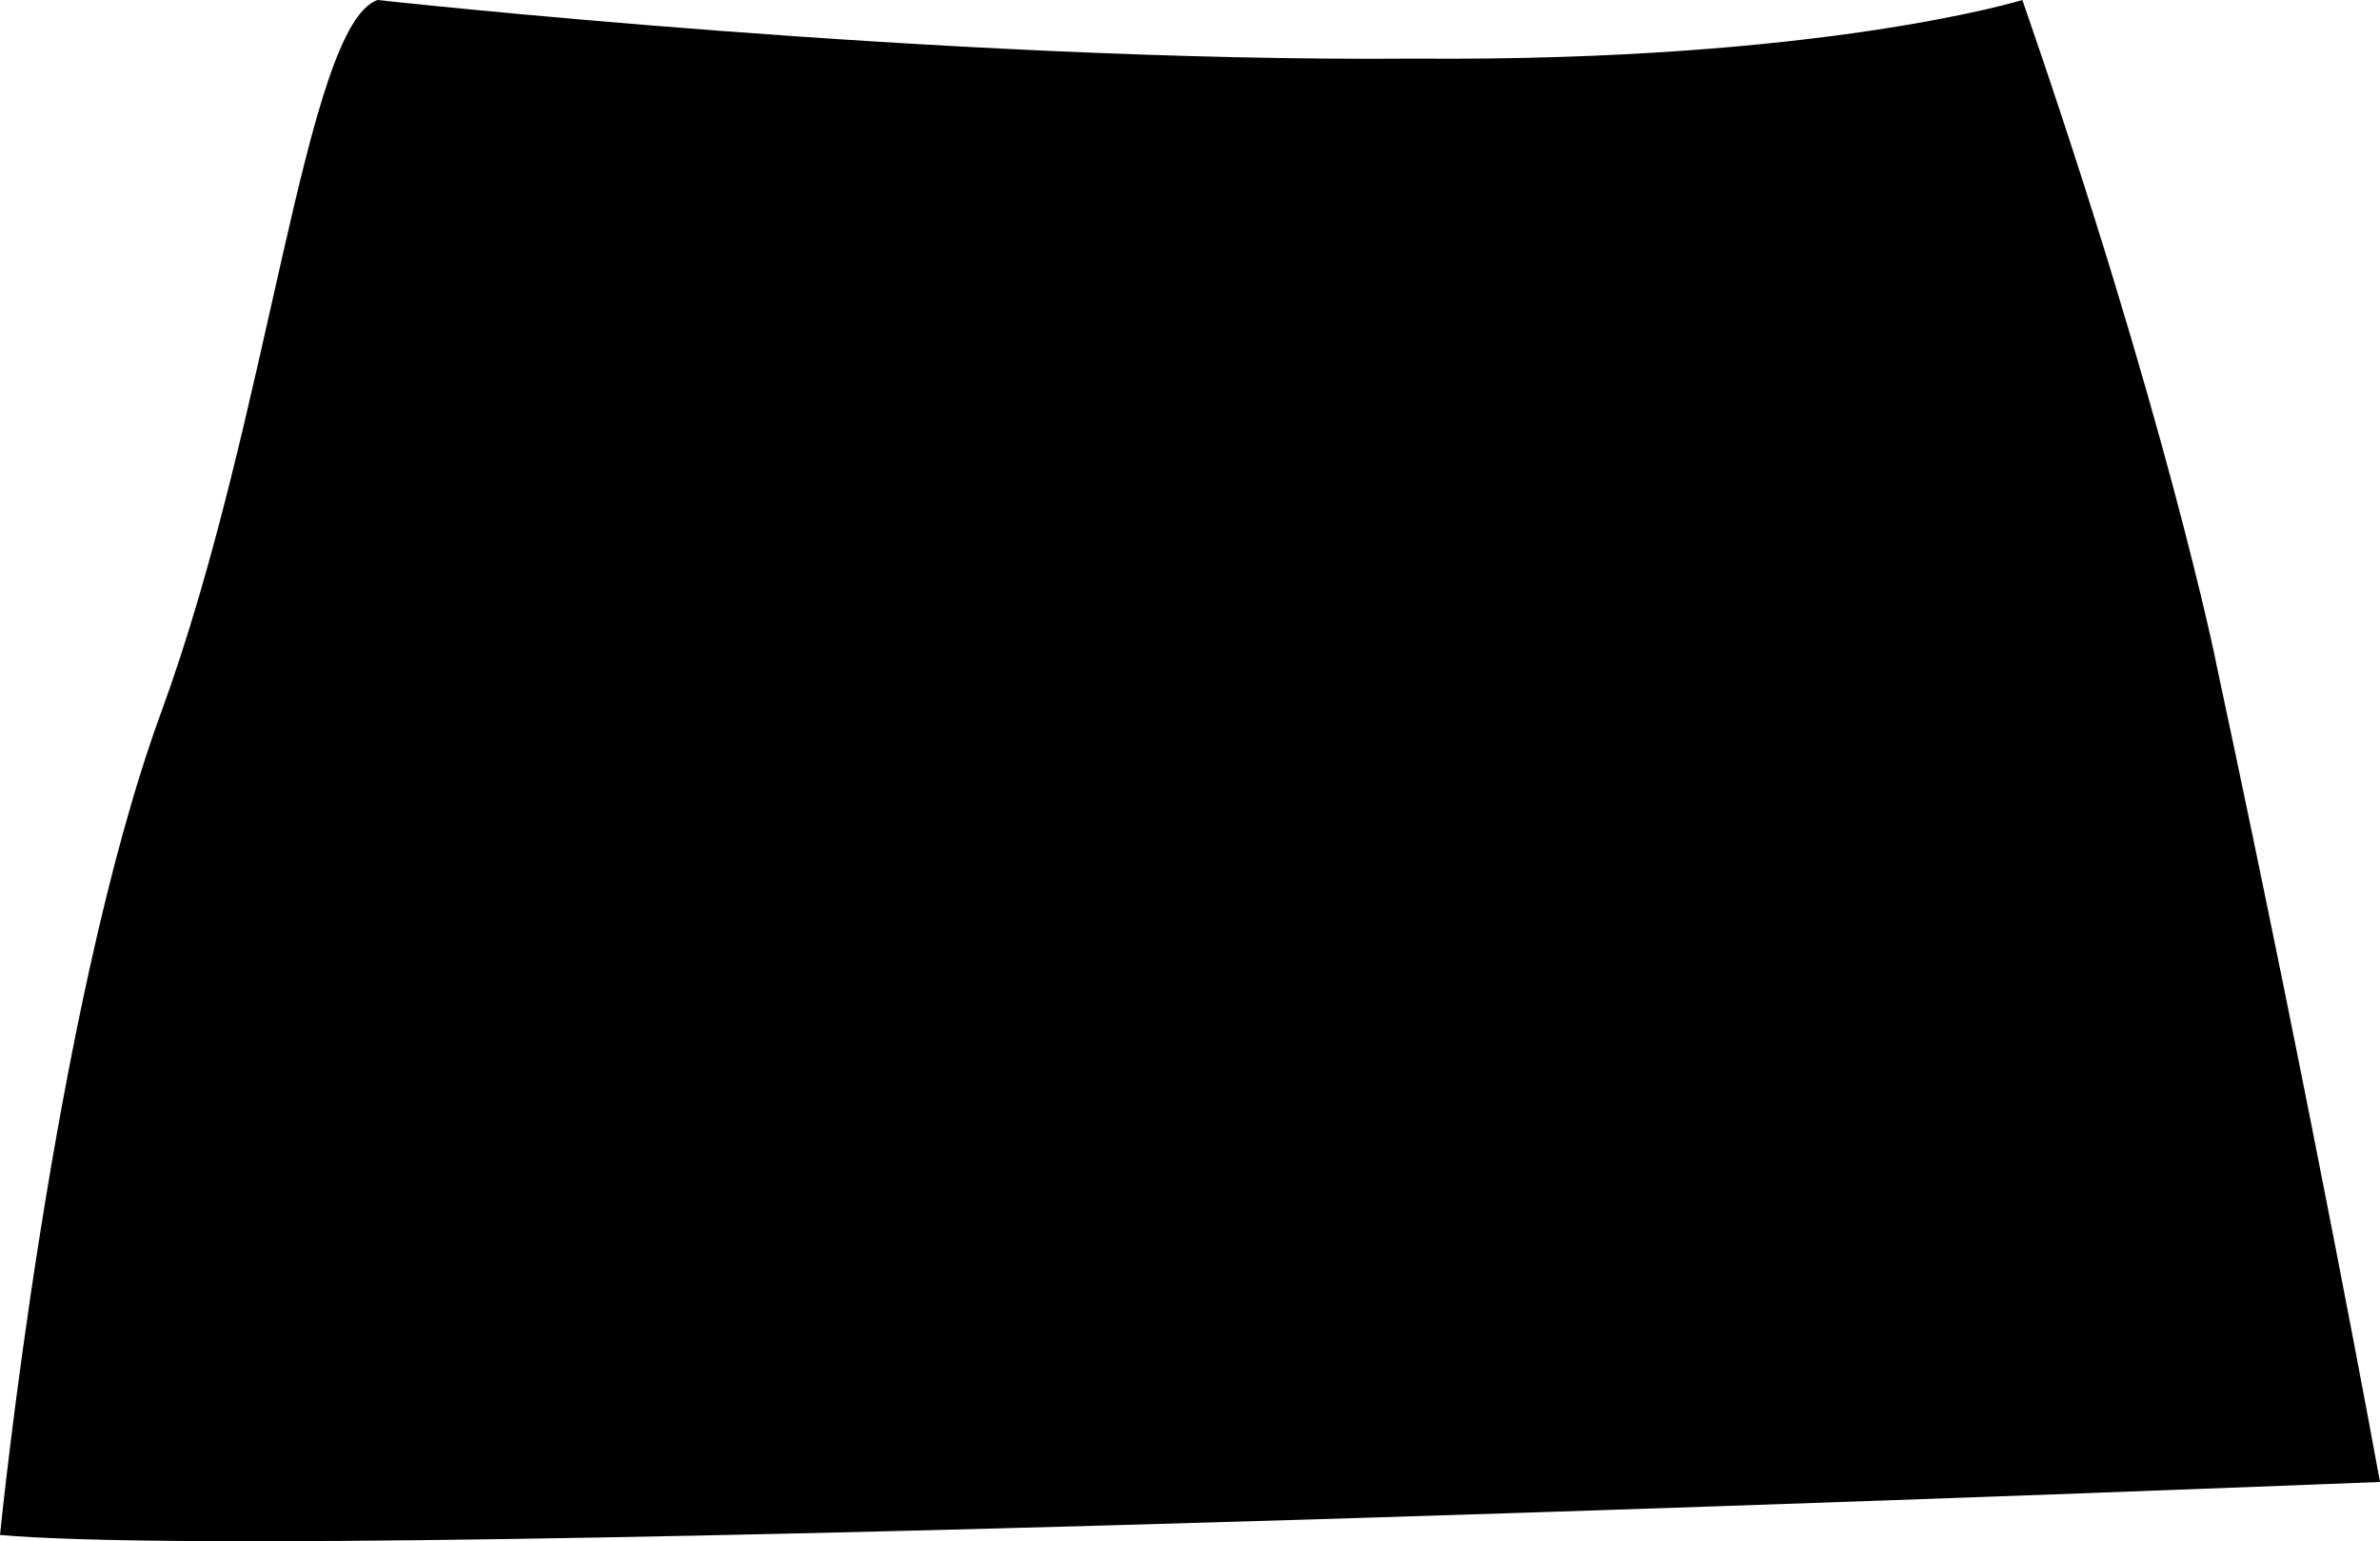 <svg xmlns="http://www.w3.org/2000/svg" viewBox="0 0 359.35 232.75"><defs></defs><title>Asset 2</title><g id="Layer_2" data-name="Layer 2"><g id="Capa_1" data-name="Capa 1"><path class="cls-1" d="M305.35,0S275.22,9.34,213.7,8.85C142.3,9.44,57,0,57,0,46,3.86,40.74,62.76,24.34,107.55S0,231.8,0,231.8c48.9,4.42,359.35-8,359.35-8s-9.83-54.09-24.62-123.09C334.77,100.66,327,62.44,305.35,0Z"/></g></g></svg>